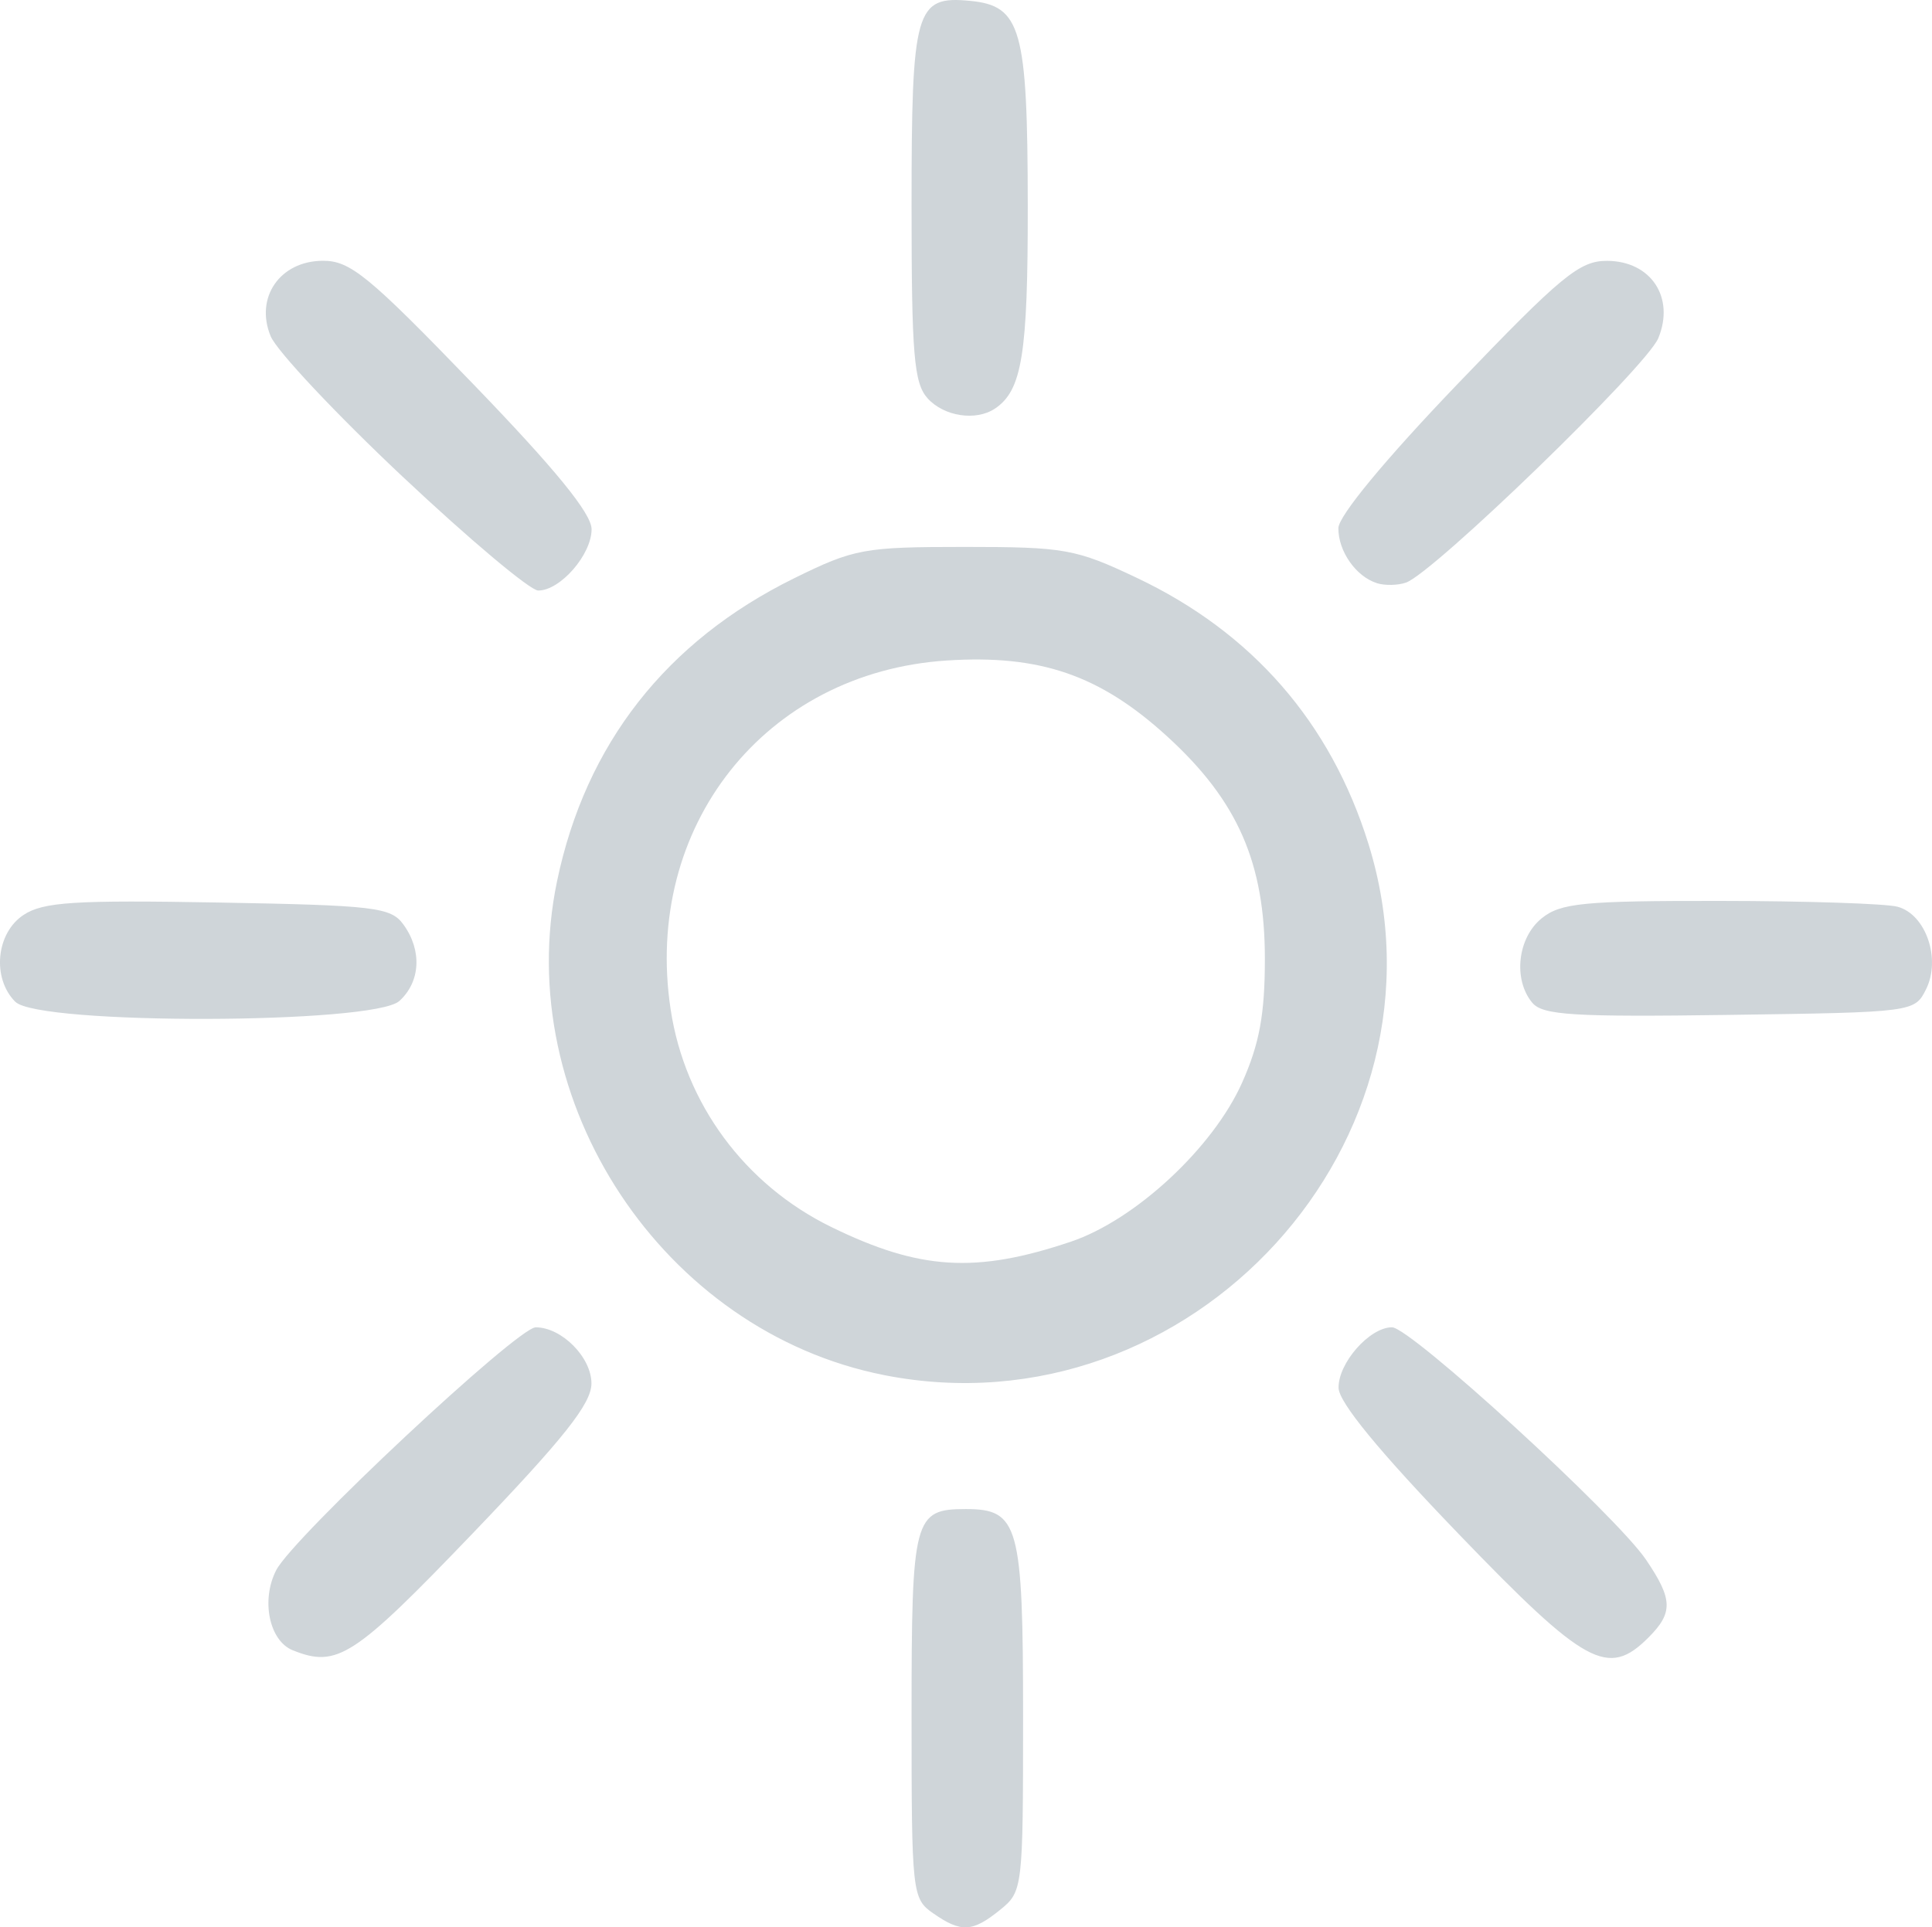 <?xml version="1.0" encoding="UTF-8" standalone="no"?>
<!-- Created with Inkscape (http://www.inkscape.org/) -->

<svg
   width="52.719mm"
   height="52.603mm"
   viewBox="0 0 52.719 52.603"
   version="1.1"
   id="svg9975"
   xml:space="preserve"
   inkscape:export-filename="language.svg"
   inkscape:export-xdpi="122.67"
   inkscape:export-ydpi="122.67"
   sodipodi:docname="lightMode.svg"
   inkscape:version="1.2.2 (b0a8486541, 2022-12-01)"
   xmlns:inkscape="http://www.inkscape.org/namespaces/inkscape"
   xmlns:sodipodi="http://sodipodi.sourceforge.net/DTD/sodipodi-0.dtd"
   xmlns="http://www.w3.org/2000/svg"
   xmlns:svg="http://www.w3.org/2000/svg"><sodipodi:namedview
     id="namedview9977"
     pagecolor="#505050"
     bordercolor="#eeeeee"
     borderopacity="1"
     inkscape:showpageshadow="0"
     inkscape:pageopacity="0"
     inkscape:pagecheckerboard="0"
     inkscape:deskcolor="#505050"
     inkscape:document-units="mm"
     showgrid="false"
     inkscape:zoom="1.3269492"
     inkscape:cx="111.15724"
     inkscape:cy="93.447439"
     inkscape:window-width="939"
     inkscape:window-height="1027"
     inkscape:window-x="4807"
     inkscape:window-y="12"
     inkscape:window-maximized="1"
     inkscape:current-layer="layer1" /><defs
     id="defs9972" /><g
     inkscape:label="Layer 1"
     inkscape:groupmode="layer"
     id="layer1"
     transform="translate(-266.955,-164.659)"><path
       style="fill:#cfd5d9;stroke-width:1;fill-opacity:1"
       d="m 292.417,216.877 c -0.572,-0.401 -0.588,-0.546 -0.588,-5.392 0,-5.406 0.061,-5.64 1.48,-5.64 1.444,0 1.563,0.431 1.563,5.655 0,4.701 -0.01,4.784 -0.625,5.282 -0.757,0.613 -1.066,0.629 -1.83,0.094 z m -17.472,-7.177 c -0.644,-0.258 -0.874,-1.372 -0.452,-2.189 0.466,-0.901 6.584,-6.626 7.081,-6.626 0.71,0 1.524,0.823 1.52,1.536 -0.003,0.548 -0.752,1.492 -3.241,4.088 -3.244,3.383 -3.695,3.676 -4.907,3.191 z m 31.796,-3.193 c -2.152,-2.234 -3.253,-3.575 -3.26,-3.969 -0.012,-0.679 0.847,-1.654 1.458,-1.654 0.504,0 6.11,5.13 6.932,6.344 0.732,1.08 0.743,1.446 0.066,2.123 -1.105,1.105 -1.713,0.773 -5.197,-2.844 z m -15.659,-4.318 c -6.027,-1.186 -10.182,-7.461 -8.926,-13.483 0.779,-3.736 2.978,-6.546 6.468,-8.264 1.641,-0.808 1.902,-0.856 4.655,-0.856 2.729,0 3.03,0.054 4.695,0.843 3.151,1.493 5.292,3.951 6.322,7.26 2.516,8.083 -4.835,16.149 -13.213,14.501 z m 5.095,-3.642 c 1.758,-0.593 3.879,-2.562 4.671,-4.338 0.474,-1.062 0.622,-1.868 0.622,-3.379 0,-2.624 -0.741,-4.314 -2.661,-6.068 -1.837,-1.679 -3.472,-2.242 -6.022,-2.076 -4.958,0.324 -8.287,4.533 -7.532,9.522 0.389,2.571 2.021,4.783 4.38,5.937 2.414,1.181 3.95,1.276 6.542,0.402 z m -28.803,-6.545 c -0.645,-0.645 -0.527,-1.88 0.226,-2.374 0.538,-0.353 1.393,-0.407 5.314,-0.337 4.265,0.076 4.705,0.128 5.047,0.597 0.515,0.705 0.47,1.567 -0.109,2.091 -0.704,0.637 -9.843,0.657 -10.477,0.022 z m 41.392,0.024 c -0.528,-0.636 -0.401,-1.771 0.257,-2.304 0.517,-0.418 1.131,-0.479 4.862,-0.475 2.349,0.002 4.531,0.073 4.849,0.159 0.772,0.207 1.191,1.421 0.778,2.252 -0.311,0.625 -0.344,0.629 -5.362,0.7 -4.261,0.06 -5.101,0.009 -5.383,-0.332 z m -30.822,-14.355 c -1.815,-1.708 -3.437,-3.434 -3.603,-3.835 -0.437,-1.055 0.252,-2.054 1.421,-2.06 0.749,-0.004 1.251,0.406 4.095,3.354 2.253,2.334 3.241,3.546 3.241,3.973 0,0.693 -0.853,1.673 -1.456,1.673 -0.219,0 -1.883,-1.398 -3.698,-3.106 z m 26.585,2.904 c -0.573,-0.179 -1.059,-0.873 -1.053,-1.503 0.004,-0.331 1.272,-1.867 3.241,-3.921 2.841,-2.965 3.339,-3.376 4.089,-3.373 1.199,0.004 1.859,1 1.399,2.112 -0.322,0.778 -6.125,6.4 -6.883,6.669 -0.218,0.077 -0.575,0.085 -0.794,0.017 z m -12.262,-5.045 c -0.373,-0.412 -0.438,-1.186 -0.438,-5.241 0,-5.384 0.104,-5.749 1.593,-5.607 1.399,0.134 1.573,0.754 1.578,5.594 0.004,4.052 -0.156,5.041 -0.896,5.535 -0.52,0.347 -1.389,0.214 -1.838,-0.281 z"
       id="path10042" /></g></svg>
